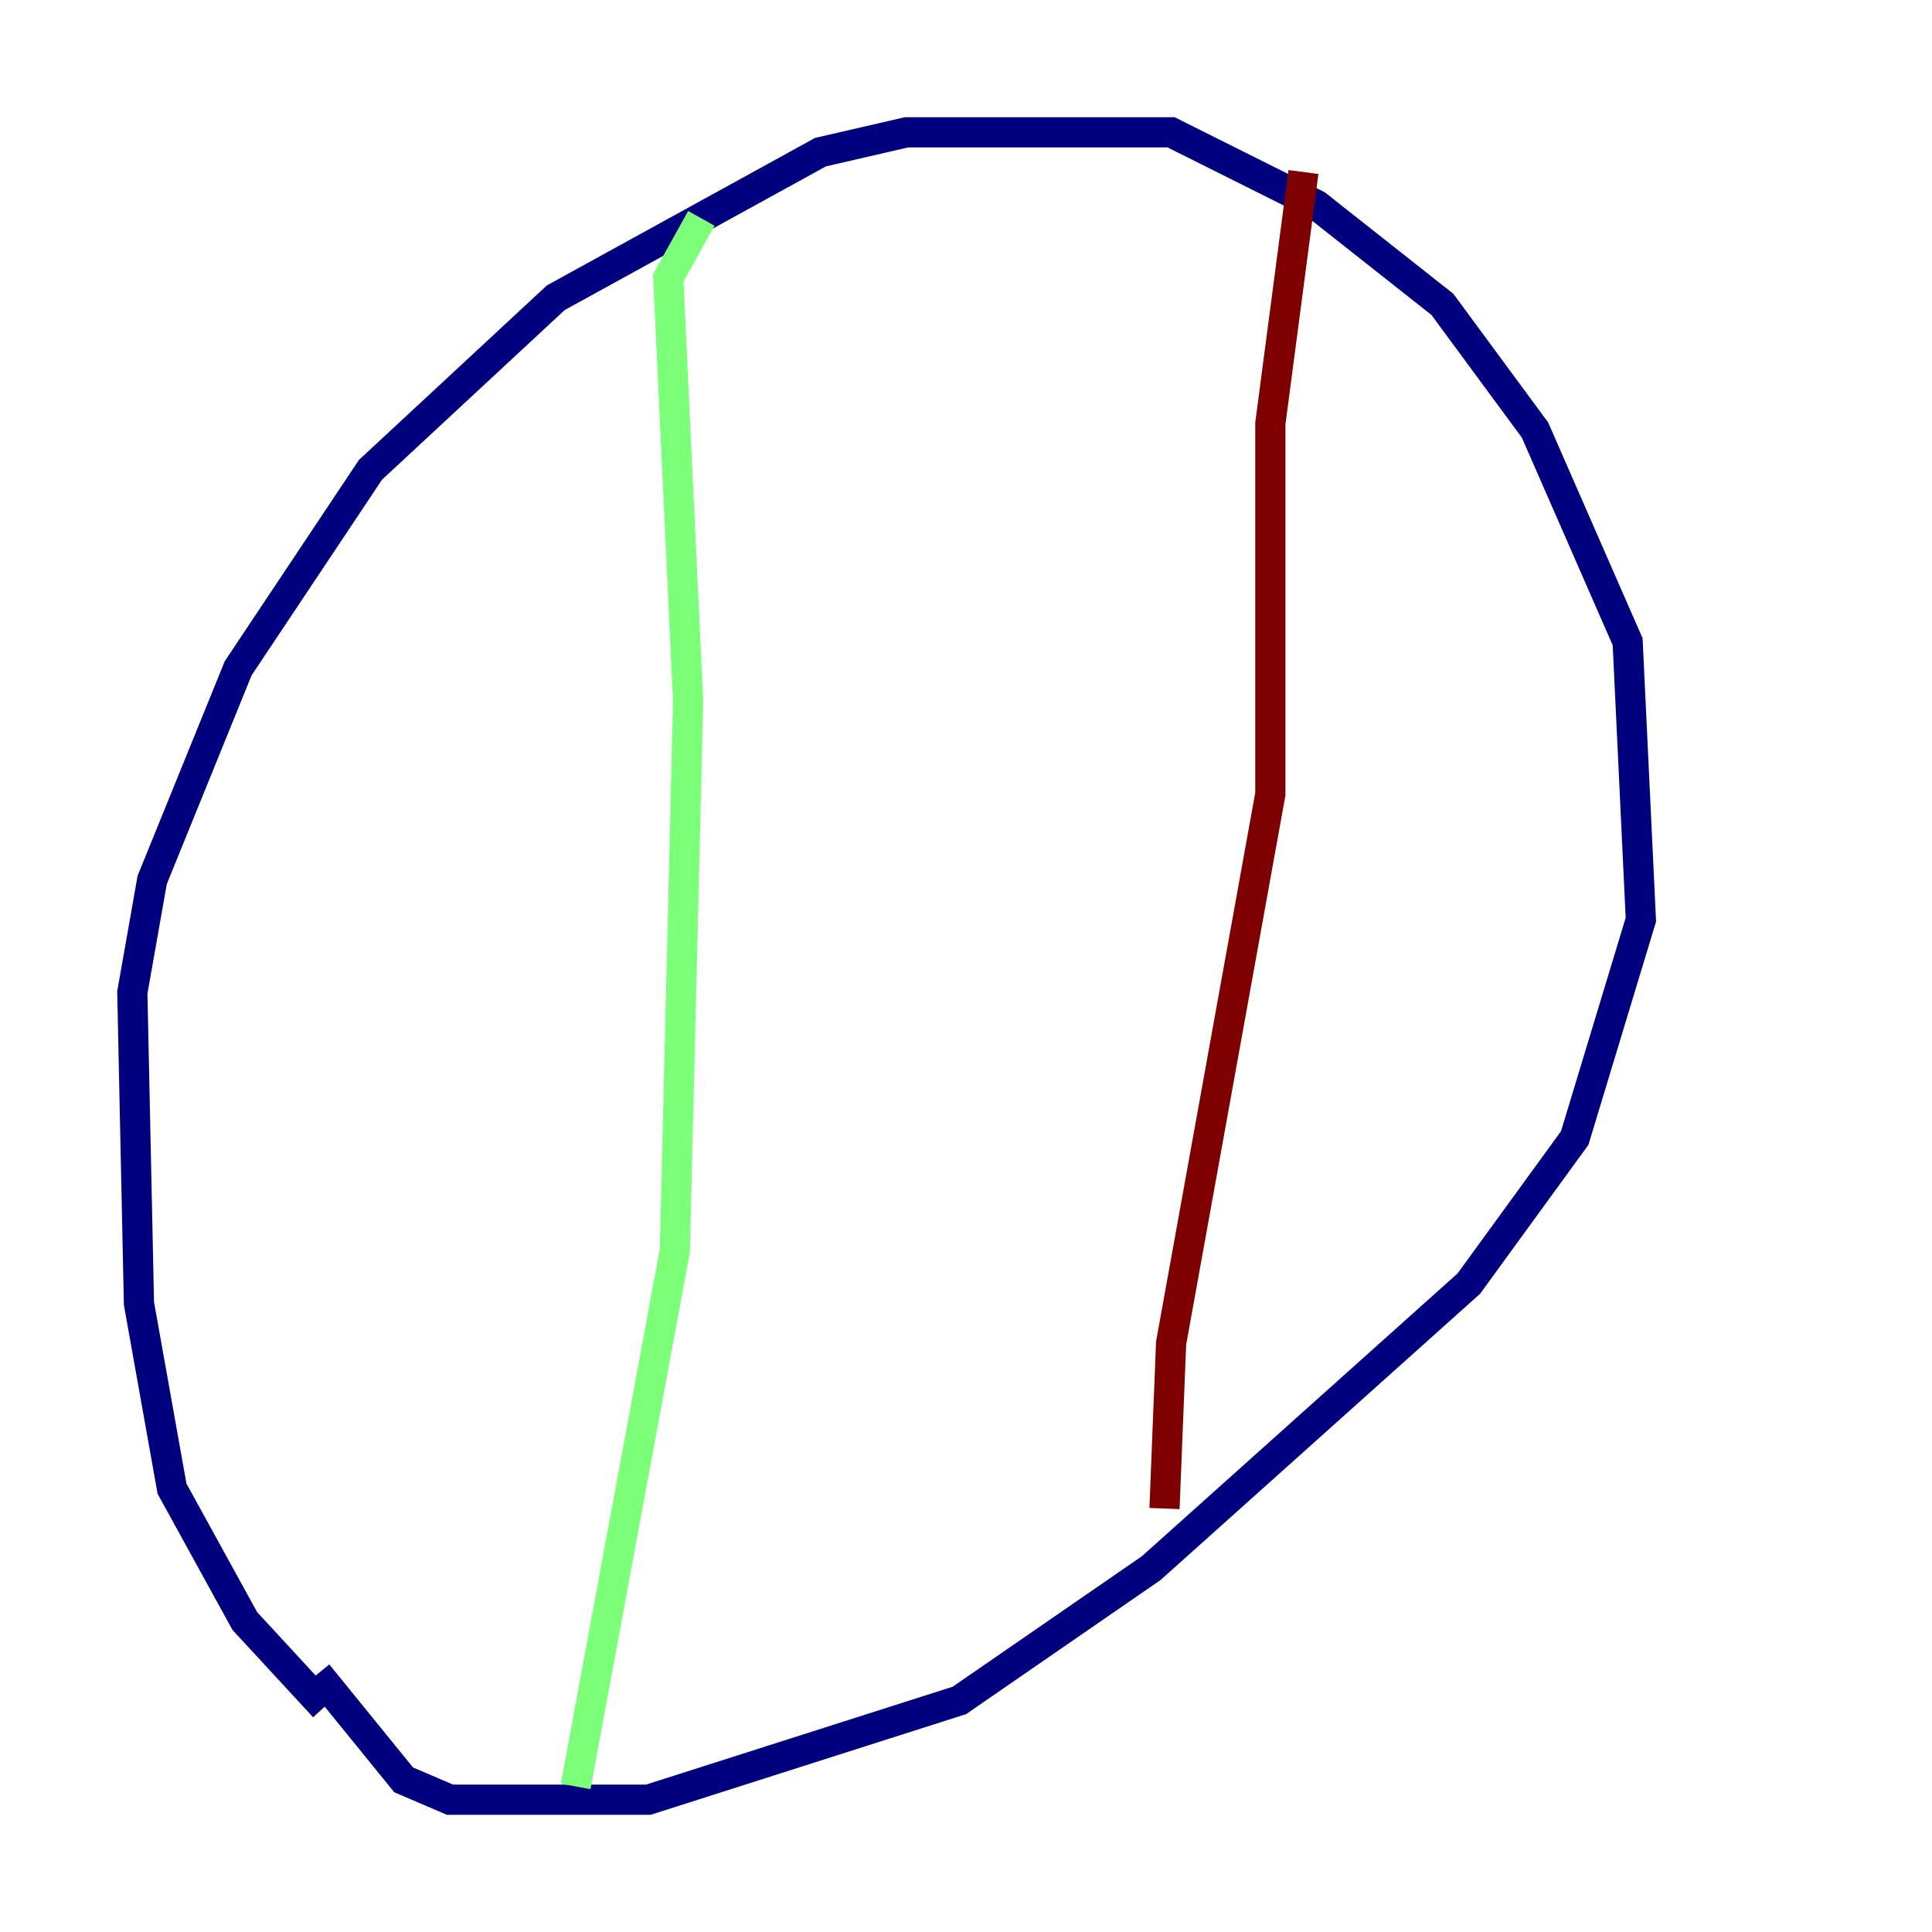 <?xml version="1.0" encoding="utf-8" ?>
<svg baseProfile="tiny" height="128" version="1.2" viewBox="0,0,128,128" width="128" xmlns="http://www.w3.org/2000/svg" xmlns:ev="http://www.w3.org/2001/xml-events" xmlns:xlink="http://www.w3.org/1999/xlink"><defs /><polyline fill="none" points="21.48,113.096 16.219,107.397 11.397,98.63 9.206,86.356 8.767,65.753 10.082,58.301 15.781,44.274 24.548,31.123 36.822,19.726 54.356,10.082 60.055,8.767 77.589,8.767 87.233,13.589 95.562,20.164 101.699,28.493 107.836,42.52 108.712,60.931 104.329,75.397 97.315,85.041 76.274,103.89 63.562,112.657 42.959,119.233 29.808,119.233 26.74,117.918 21.041,110.904" stroke="#00007f" stroke-width="2" /><polyline fill="none" points="46.466,14.466 44.274,18.411 45.589,46.466 44.712,82.849 38.137,118.356" stroke="#7cff79" stroke-width="2" /><polyline fill="none" points="86.356,11.397 84.164,28.055 84.164,52.603 77.589,88.986 77.151,99.945" stroke="#7f0000" stroke-width="2" /></svg>